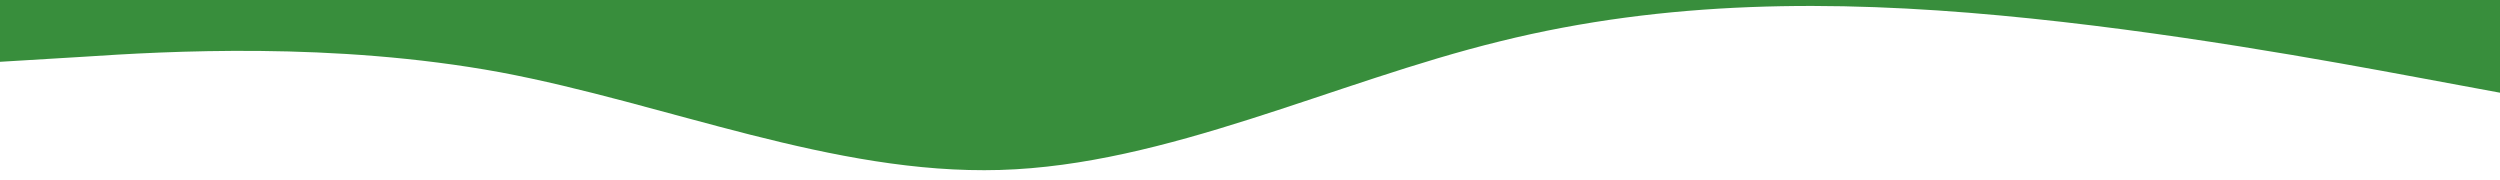 <?xml version="1.0" encoding="utf-8"?>
<!-- Generator: Adobe Illustrator 24.0.1, SVG Export Plug-In . SVG Version: 6.00 Build 0)  -->
<svg version="1.1" id="Capa_1" xmlns="http://www.w3.org/2000/svg" xmlns:xlink="http://www.w3.org/1999/xlink" x="0px" y="0px"
	 viewBox="0 0 1440 103.8" style="enable-background:new 0 0 1440 103.8;" xml:space="preserve">
<style type="text/css">
	.st0{fill:#388E3C;}
</style>
<path class="st0" d="M0,35.6l48-2.9c48-3.2,144-8.7,240,8.9c96,18,192,59.1,288,56.3c96-2.8,192-50.6,288-74.1
	C960,0,1056,0,1152,8.9s192,26.7,240,35.6l48,8.9V0h-48c-48,0-144,0-240,0S960,0,864,0S672,0,576,0S384,0,288,0S96,0,48,0H0V35.6z"
	/>
</svg>
